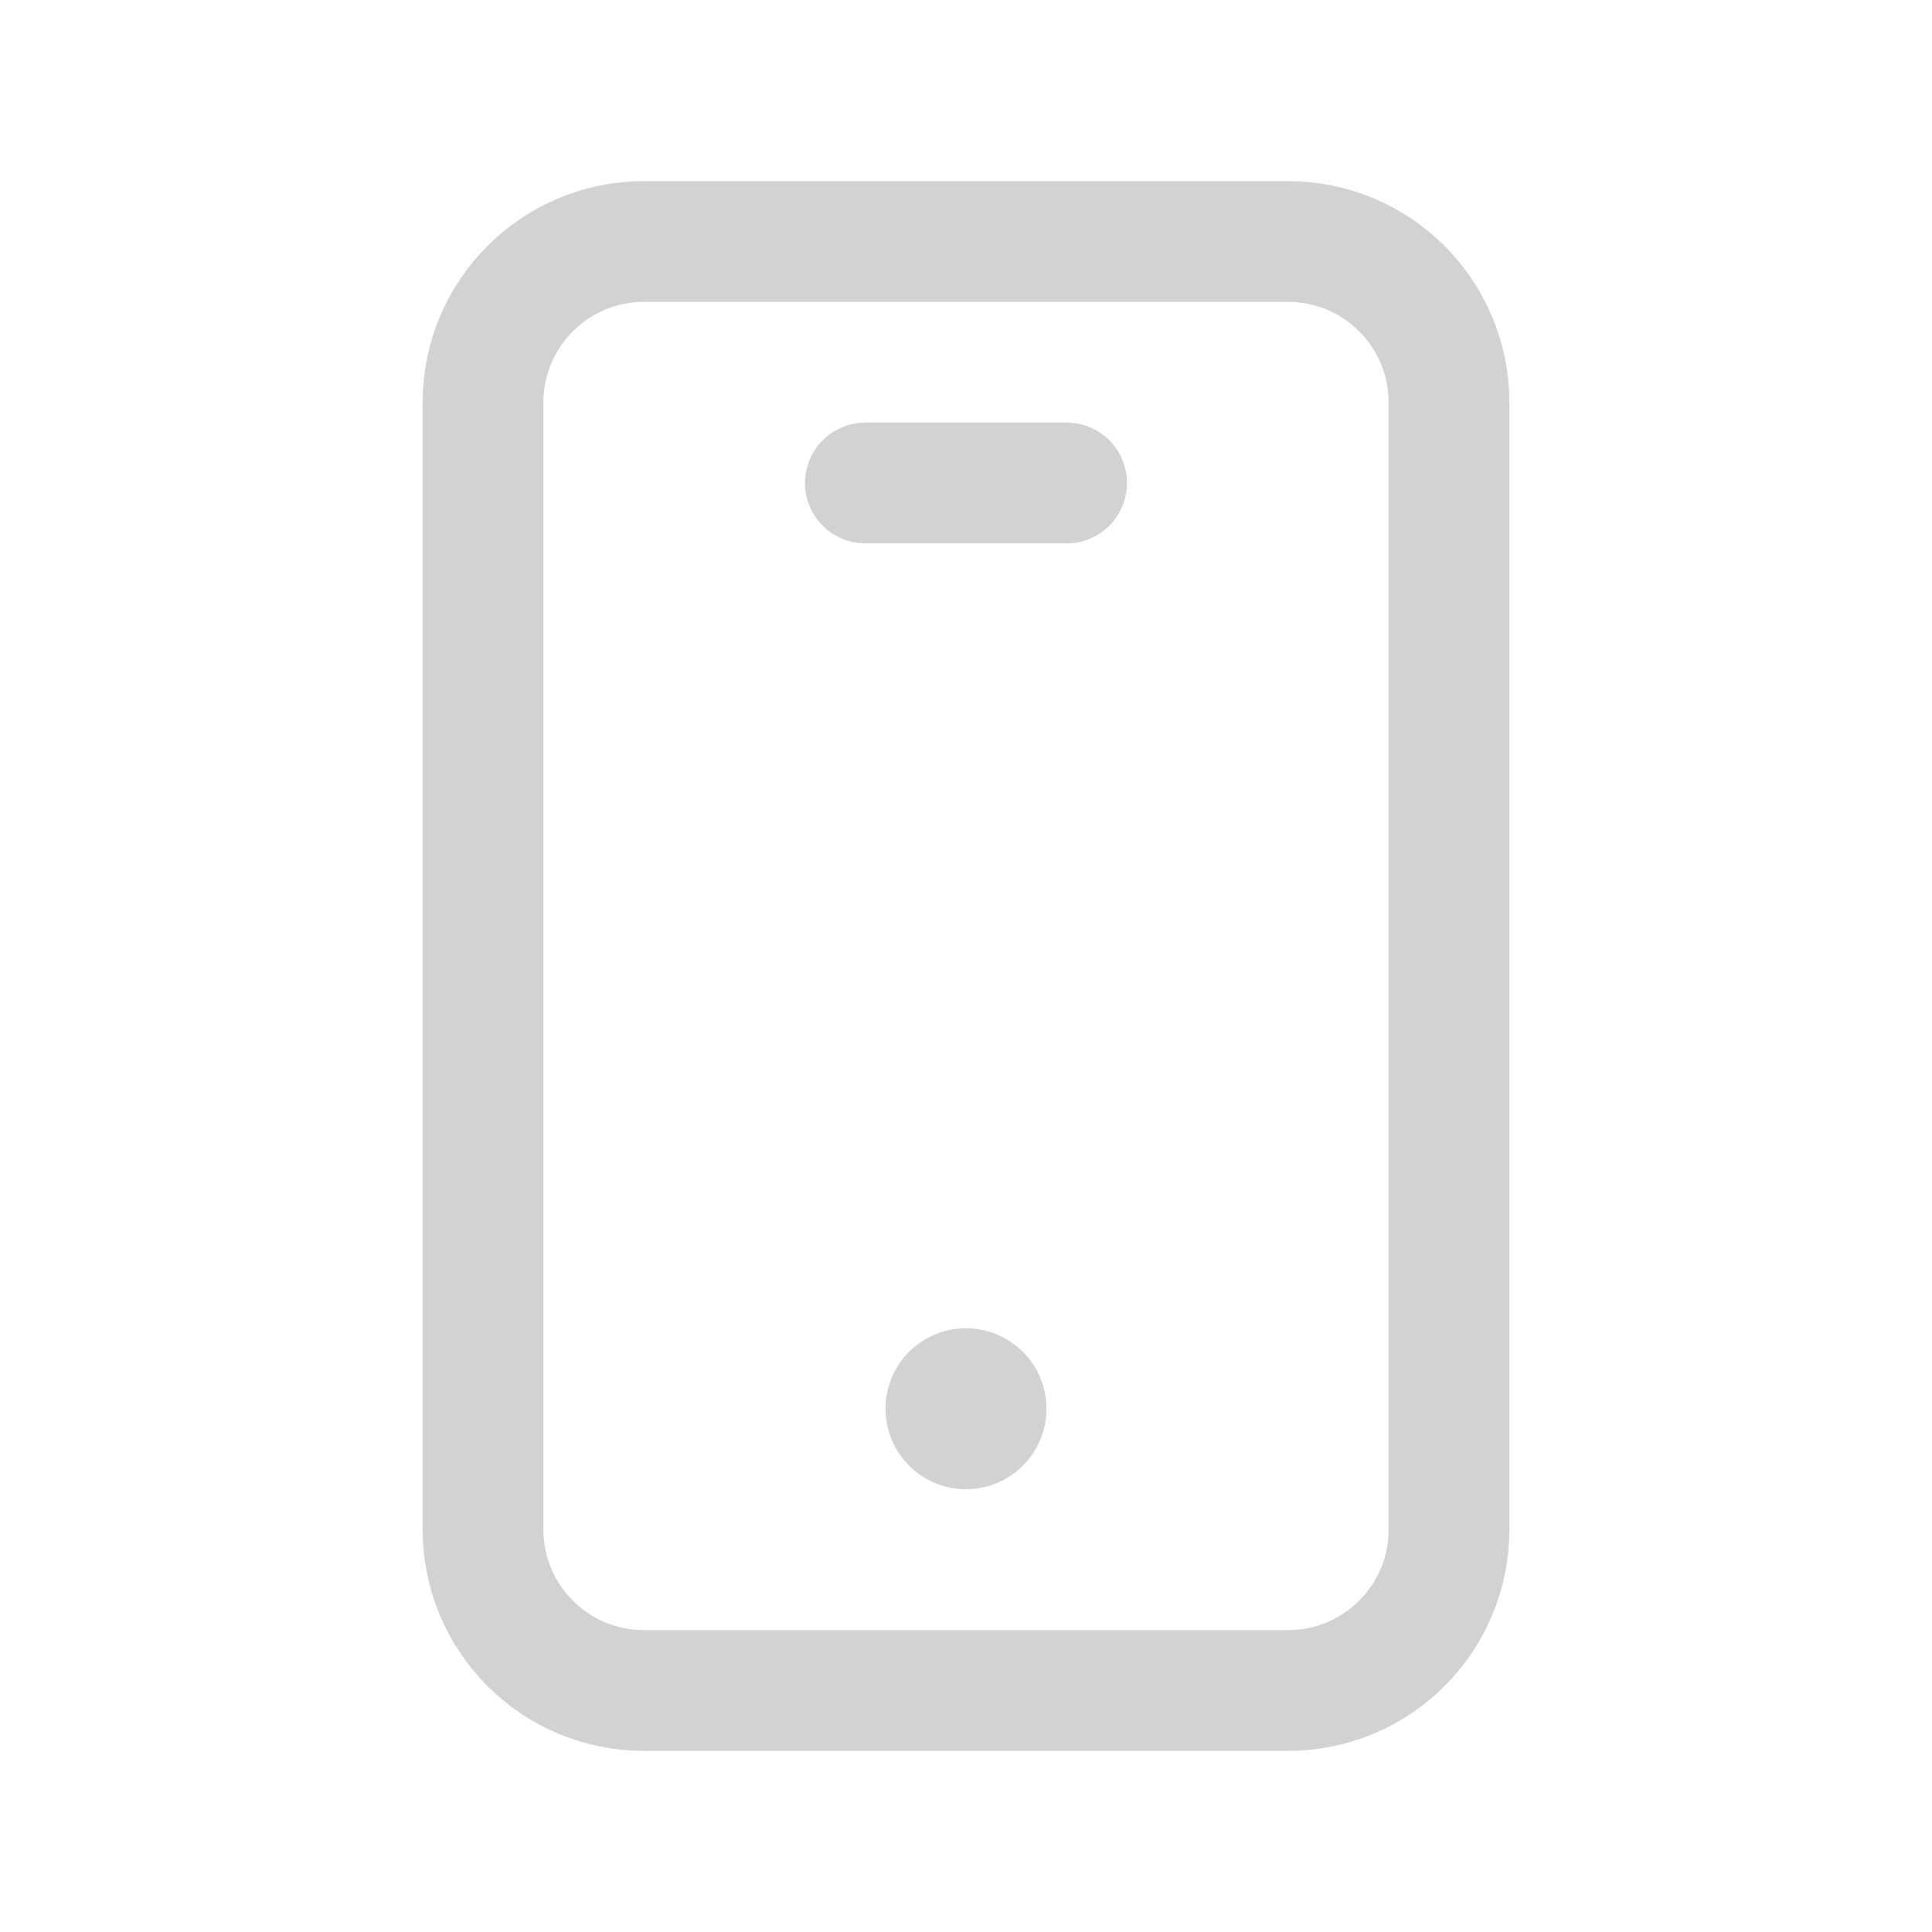 <svg width="24" height="24" viewBox="0 0 24 24" fill="none" xmlns="http://www.w3.org/2000/svg">
<path fill-rule="evenodd" clip-rule="evenodd" d="M16 21H8C6.895 21 6 20.105 6 19V5C6 3.895 6.895 3 8 3H16C17.105 3 18 3.895 18 5V19C18 20.105 17.105 21 16 21Z" stroke="#D2D2D3" stroke-width="1.5" stroke-linecap="round" stroke-linejoin="round"/>
<path d="M11.999 17.25C11.861 17.25 11.749 17.362 11.75 17.5C11.75 17.638 11.862 17.75 12 17.75C12.138 17.75 12.25 17.638 12.25 17.5C12.25 17.362 12.138 17.25 11.999 17.25" stroke="#D2D2D3" stroke-width="1.5" stroke-linecap="round" stroke-linejoin="round"/>
<path d="M10.75 6H13.25" stroke="#D2D2D3" stroke-width="1.5" stroke-linecap="round" stroke-linejoin="round"/>
</svg>
